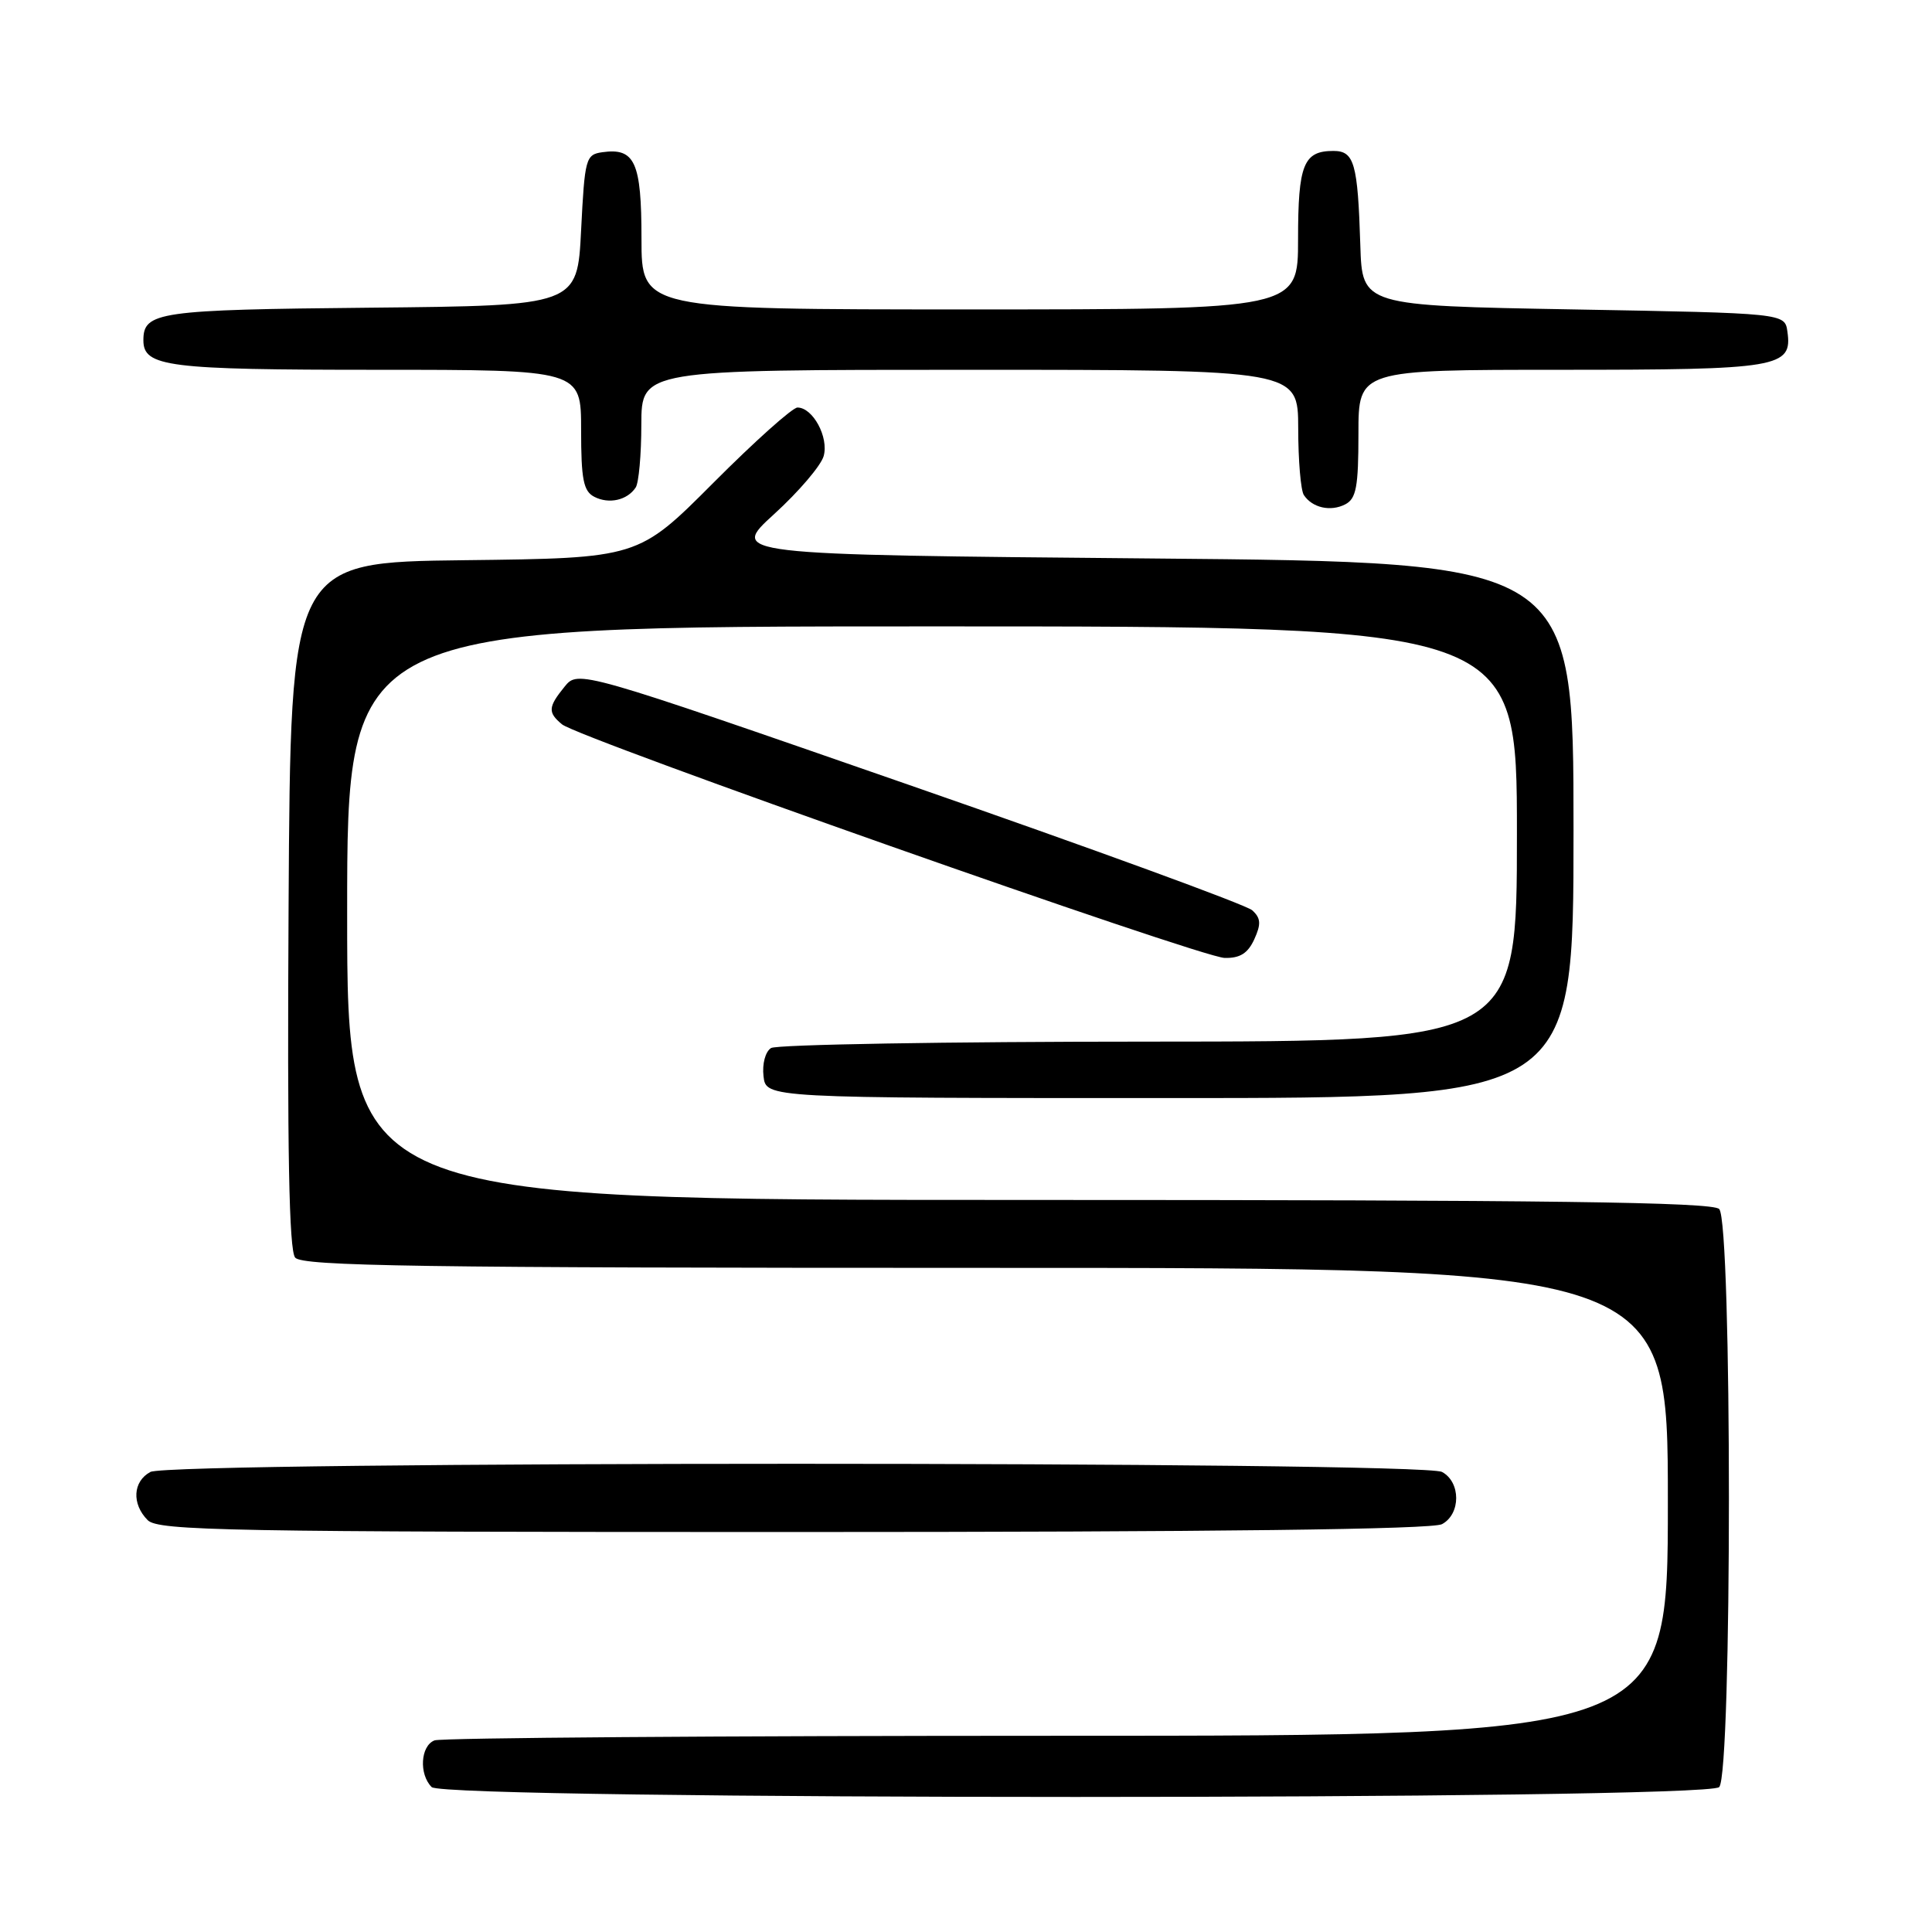 <?xml version="1.0" encoding="UTF-8" standalone="no"?>
<!DOCTYPE svg PUBLIC "-//W3C//DTD SVG 1.1//EN" "http://www.w3.org/Graphics/SVG/1.1/DTD/svg11.dtd" >
<svg xmlns="http://www.w3.org/2000/svg" xmlns:xlink="http://www.w3.org/1999/xlink" version="1.1" viewBox="0 0 256 256">
 <g >
 <path fill="currentColor"
d=" M 227.80 236.80 C 229.52 235.08 229.52 161.92 227.80 160.20 C 226.88 159.28 205.20 159.00 136.30 159.00 C 46.00 159.00 46.00 159.00 46.00 121.00 C 46.00 83.00 46.00 83.00 123.50 83.00 C 201.00 83.00 201.00 83.00 201.00 110.50 C 201.00 138.00 201.00 138.00 152.25 138.02 C 125.44 138.02 102.90 138.41 102.17 138.87 C 101.41 139.35 100.98 140.97 101.17 142.61 C 101.50 145.50 101.50 145.50 155.00 145.50 C 208.50 145.50 208.50 145.50 208.50 110.00 C 208.50 74.50 208.50 74.50 152.59 74.00 C 96.67 73.50 96.67 73.50 102.59 68.11 C 105.84 65.15 108.79 61.69 109.14 60.43 C 109.84 57.95 107.71 54.00 105.67 54.00 C 105.01 54.00 99.99 58.49 94.52 63.98 C 84.57 73.96 84.57 73.96 61.54 74.23 C 38.50 74.50 38.50 74.50 38.24 119.89 C 38.05 152.56 38.30 165.65 39.11 166.64 C 40.05 167.77 55.48 168.00 130.62 168.00 C 221.00 168.00 221.00 168.00 221.00 199.00 C 221.00 230.00 221.00 230.00 140.08 230.00 C 95.58 230.00 58.45 230.27 57.58 230.61 C 55.72 231.32 55.49 235.09 57.20 236.80 C 58.94 238.54 226.06 238.54 227.80 236.80 Z  M 191.07 201.96 C 193.58 200.62 193.58 196.38 191.07 195.04 C 188.38 193.60 22.62 193.60 19.93 195.04 C 17.60 196.29 17.43 199.28 19.57 201.43 C 20.98 202.83 30.11 203.00 105.14 203.00 C 161.12 203.00 189.78 202.65 191.07 201.96 Z  M 166.20 124.46 C 167.12 122.44 167.07 121.66 165.93 120.62 C 165.14 119.90 144.72 112.44 120.55 104.04 C 76.61 88.77 76.61 88.77 74.80 91.00 C 72.62 93.69 72.57 94.40 74.47 95.98 C 76.68 97.81 159.07 126.86 162.27 126.93 C 164.30 126.98 165.35 126.32 166.20 124.46 Z  M 180.00 57.46 C 180.00 49.00 180.00 49.00 206.81 49.00 C 235.76 49.00 237.52 48.71 236.84 43.94 C 236.50 41.50 236.50 41.50 208.50 41.00 C 180.50 40.50 180.50 40.50 180.25 32.50 C 179.91 21.61 179.45 20.00 176.68 20.00 C 172.72 20.00 172.00 21.81 172.00 31.70 C 172.00 41.00 172.00 41.00 128.50 41.00 C 85.00 41.00 85.00 41.00 85.00 31.62 C 85.00 21.48 84.13 19.56 79.81 20.17 C 77.61 20.48 77.48 20.99 77.00 30.50 C 76.50 40.50 76.50 40.50 49.08 40.77 C 20.94 41.04 19.00 41.32 19.00 45.09 C 19.00 48.60 22.19 49.00 49.93 49.00 C 77.00 49.00 77.00 49.00 77.00 56.96 C 77.00 63.54 77.31 65.09 78.75 65.83 C 80.69 66.83 83.11 66.29 84.23 64.60 C 84.64 64.00 84.98 60.24 84.98 56.25 C 85.00 49.00 85.00 49.00 128.50 49.00 C 172.00 49.00 172.00 49.00 172.02 56.75 C 172.02 61.01 172.36 65.00 172.77 65.60 C 173.89 67.29 176.31 67.83 178.25 66.83 C 179.71 66.08 180.00 64.52 180.00 57.46 Z "/>
</g>
</svg>